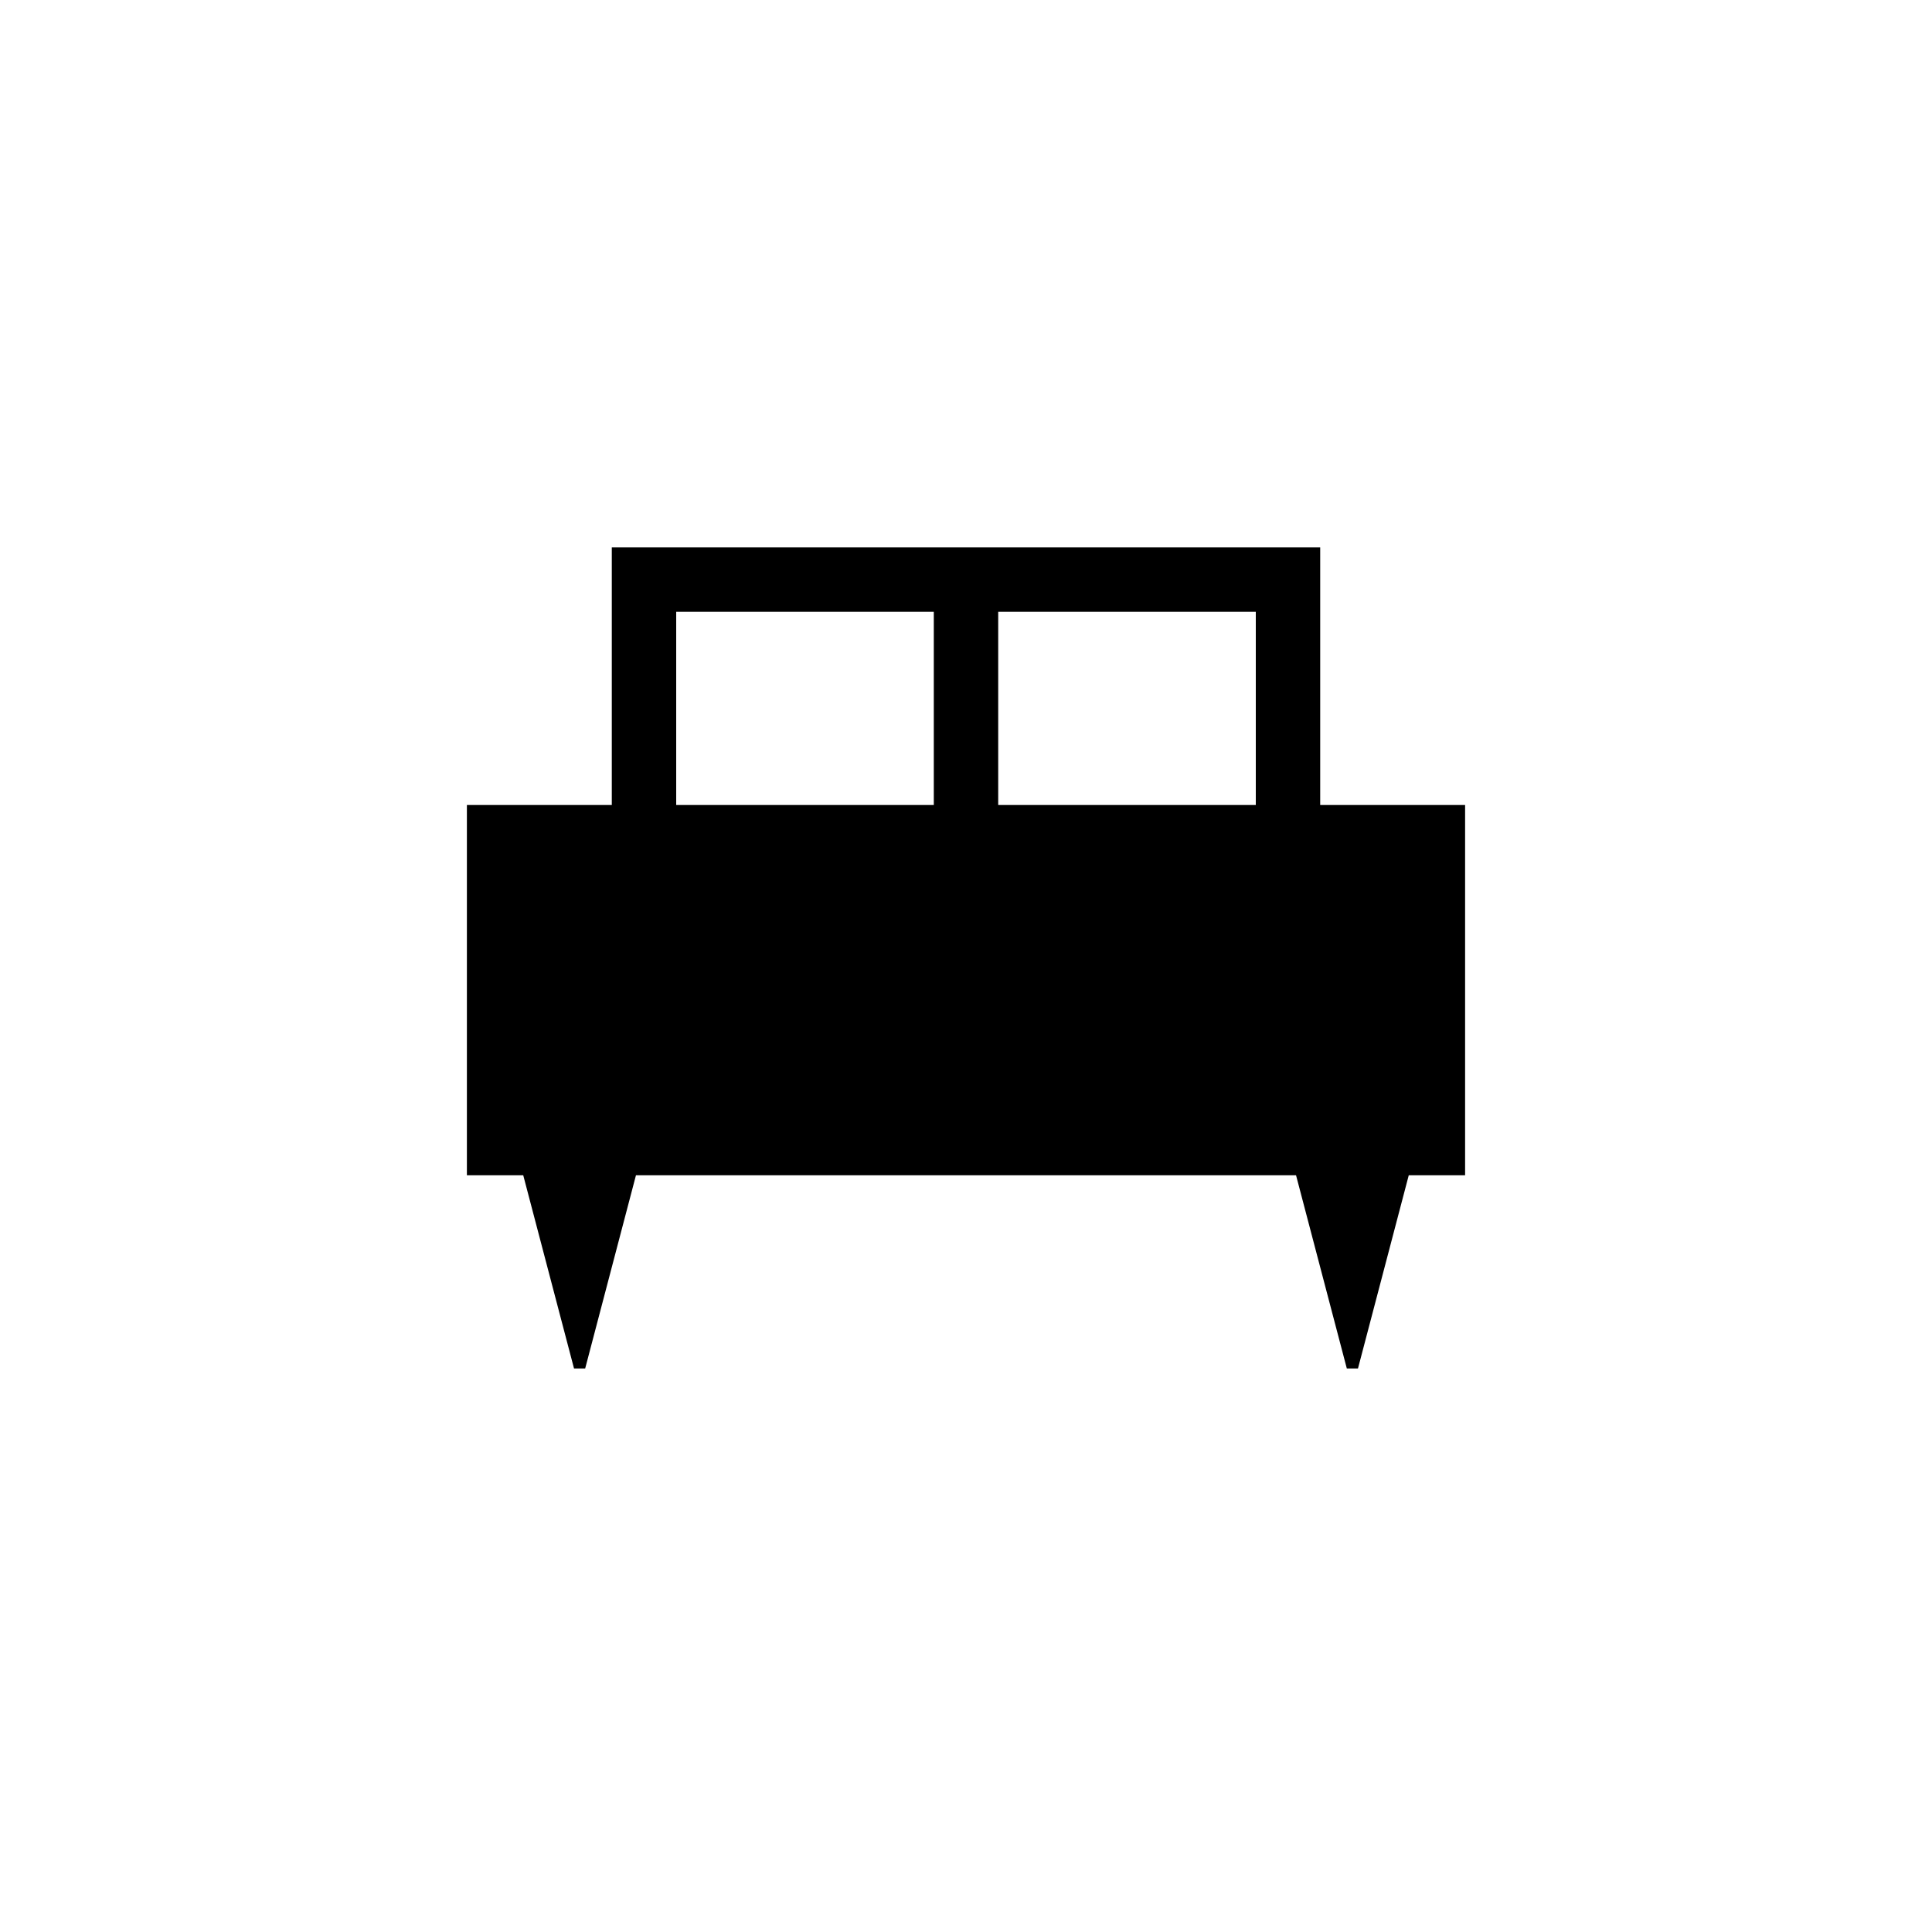 <svg xmlns="http://www.w3.org/2000/svg" height="20" viewBox="0 -960 960 960" width="20"><path d="M290.769-280h-5.538L260-376h-28v-184h72v-128h352v128h72v184h-28l-25.231 96h-5.538L644-376H316l-25.231 96ZM496-560h128v-96H496v96Zm-160 0h128v-96H336v96Z"/></svg>